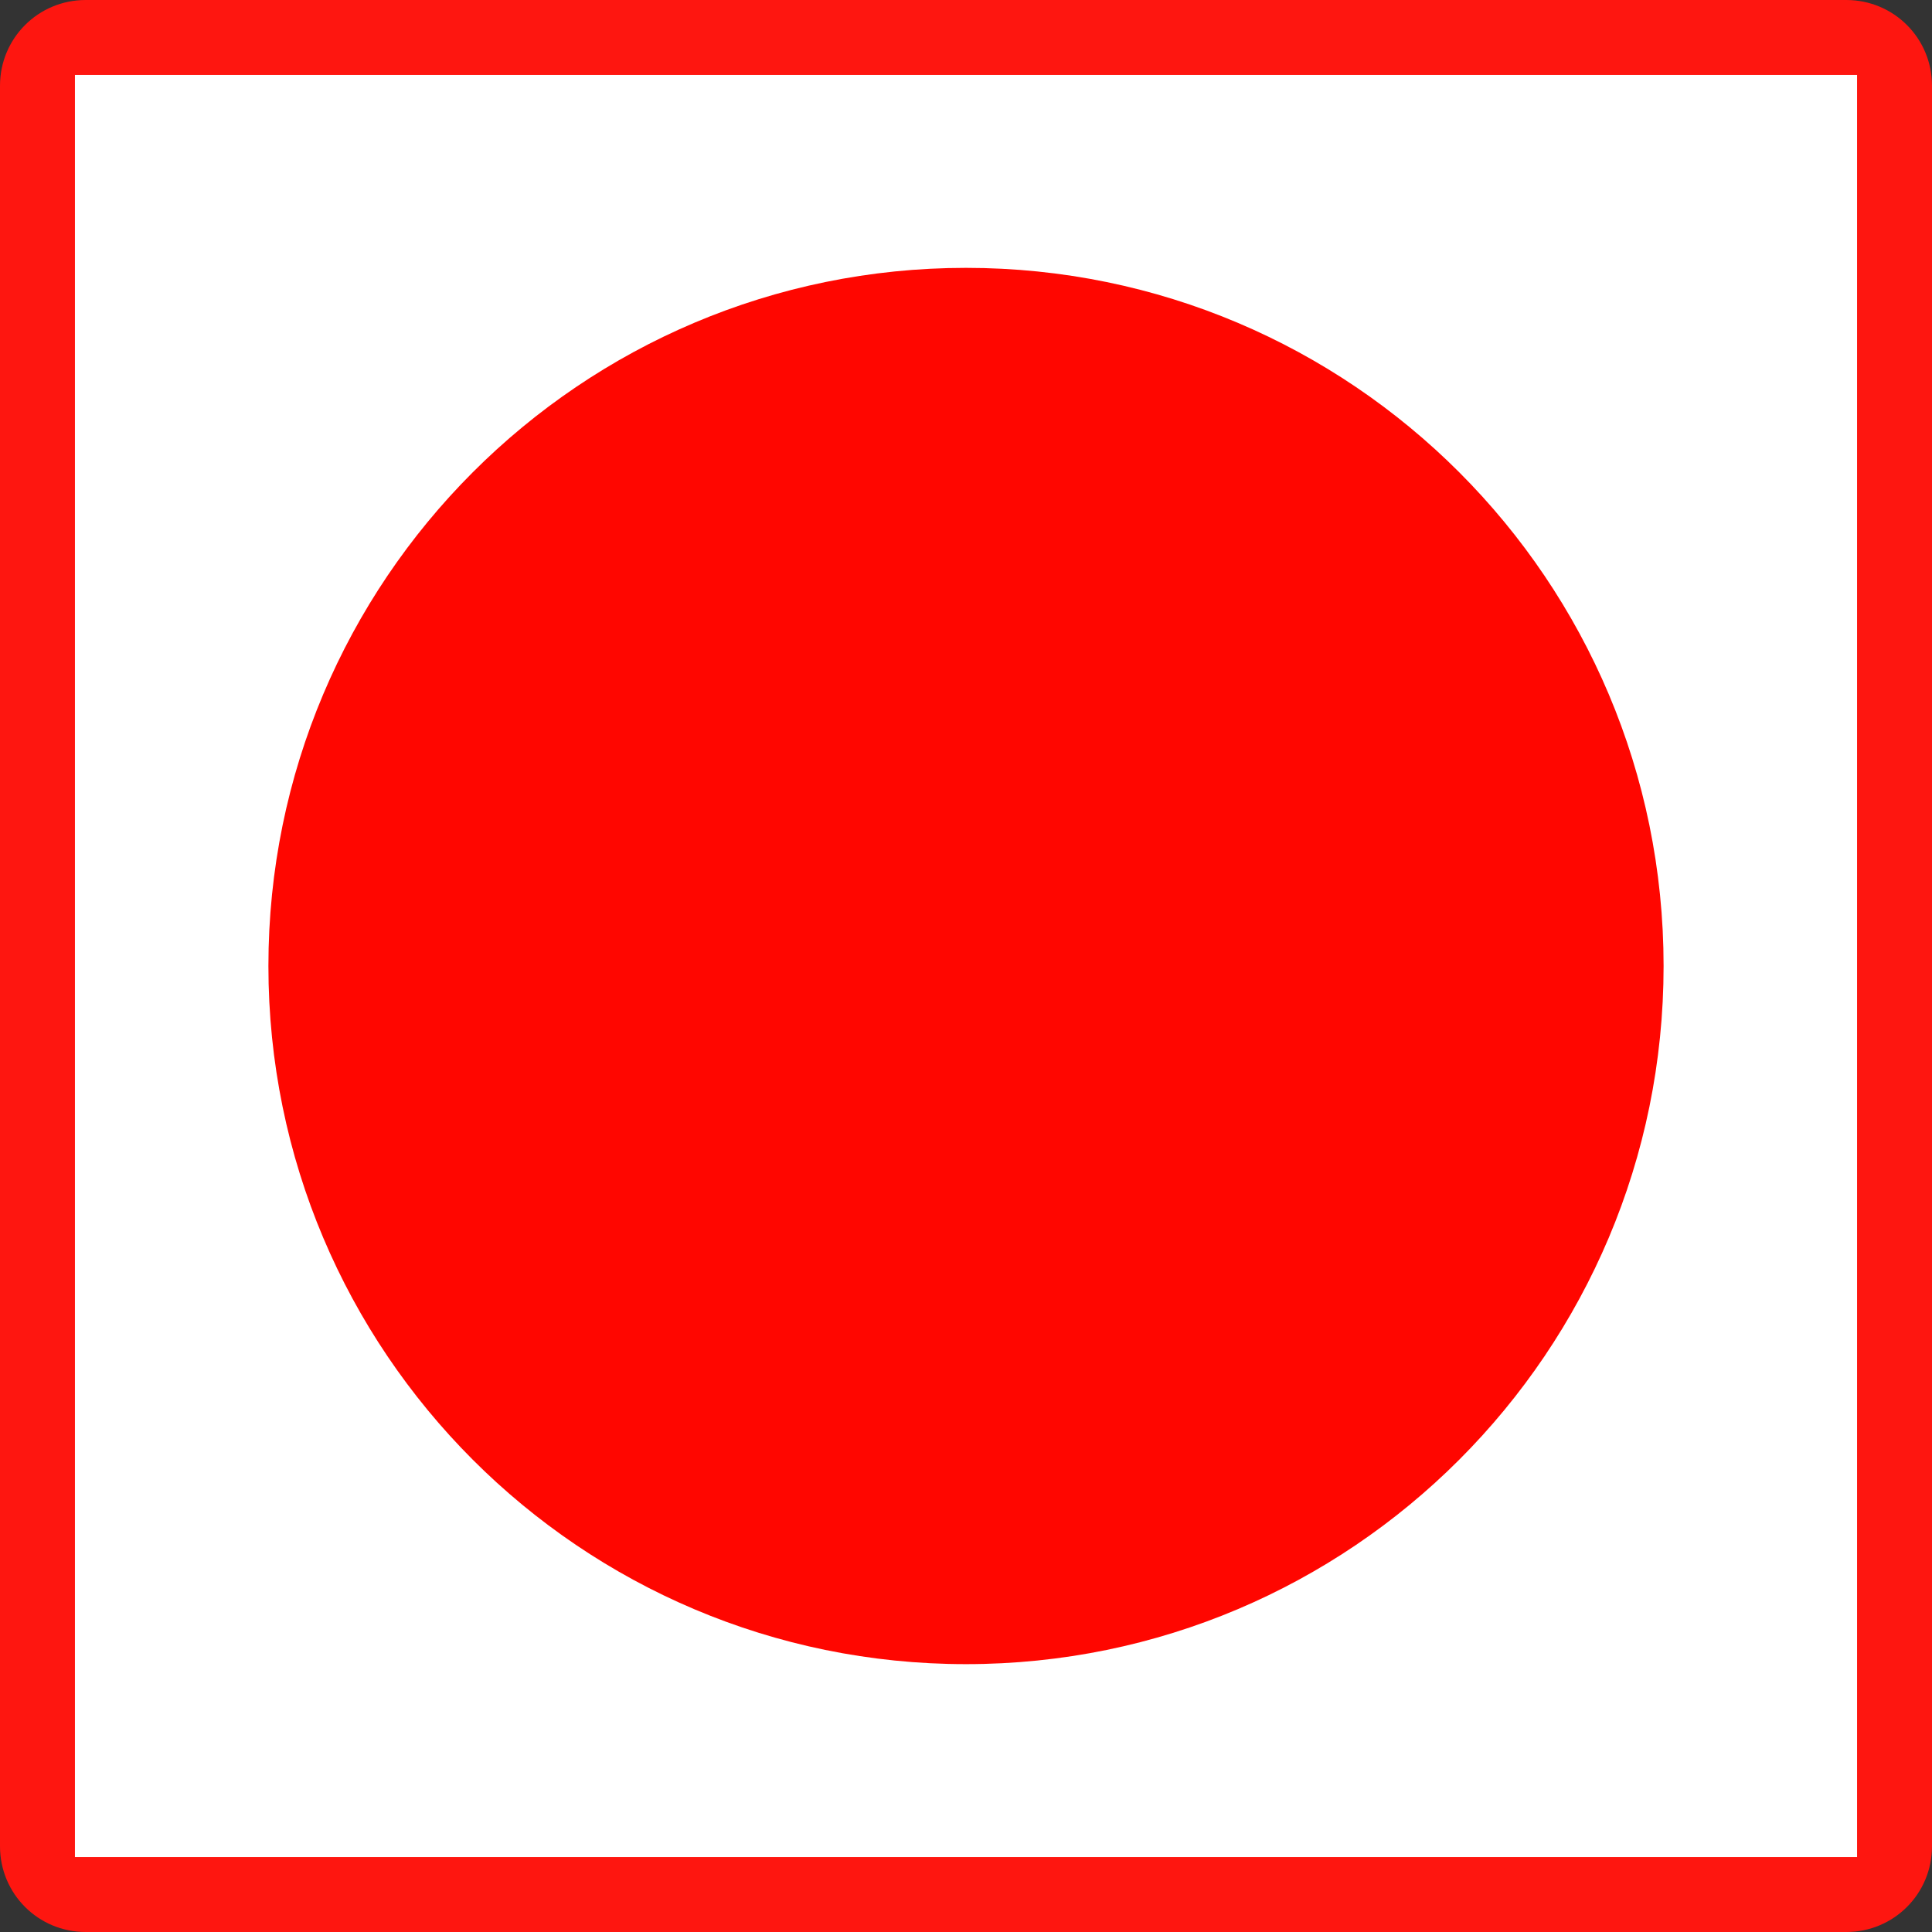 <?xml version="1.0" encoding="UTF-8"?>
<svg xmlns="http://www.w3.org/2000/svg" xmlns:xlink="http://www.w3.org/1999/xlink" width="14" height="14" viewBox="0 0 14 14">
<rect x="0" y="0" width="14" height="14" fill="#333333" stroke="none"/>
<path fill-rule="evenodd" fill="rgb(99.608%, 8.627%, 6.275%)" fill-opacity="1" d="M 0.621 0 L 13.379 0 C 13.723 0 14 0.277 14 0.621 L 14 13.379 C 14 13.723 13.723 14 13.379 14 L 0.621 14 C 0.277 14 0 13.723 0 13.379 L 0 0.621 C 0 0.277 0.277 0 0.621 0 Z M 0.621 0 "/>
<path fill-rule="evenodd" fill="rgb(100%, 100%, 100%)" fill-opacity="1" d="M 0.543 0.543 L 13.457 0.543 L 13.457 13.457 L 0.543 13.457 Z M 0.543 0.543 "/>
<path fill-rule="evenodd" fill="rgb(100%, 2.353%, 0%)" fill-opacity="1" d="M 12.055 7 C 12.055 9.793 9.793 12.059 7 12.059 C 4.207 12.059 1.945 9.793 1.945 7 C 1.945 4.207 4.207 1.941 7 1.941 C 9.793 1.941 12.055 4.207 12.055 7 Z M 12.055 7 "/>
</svg>

